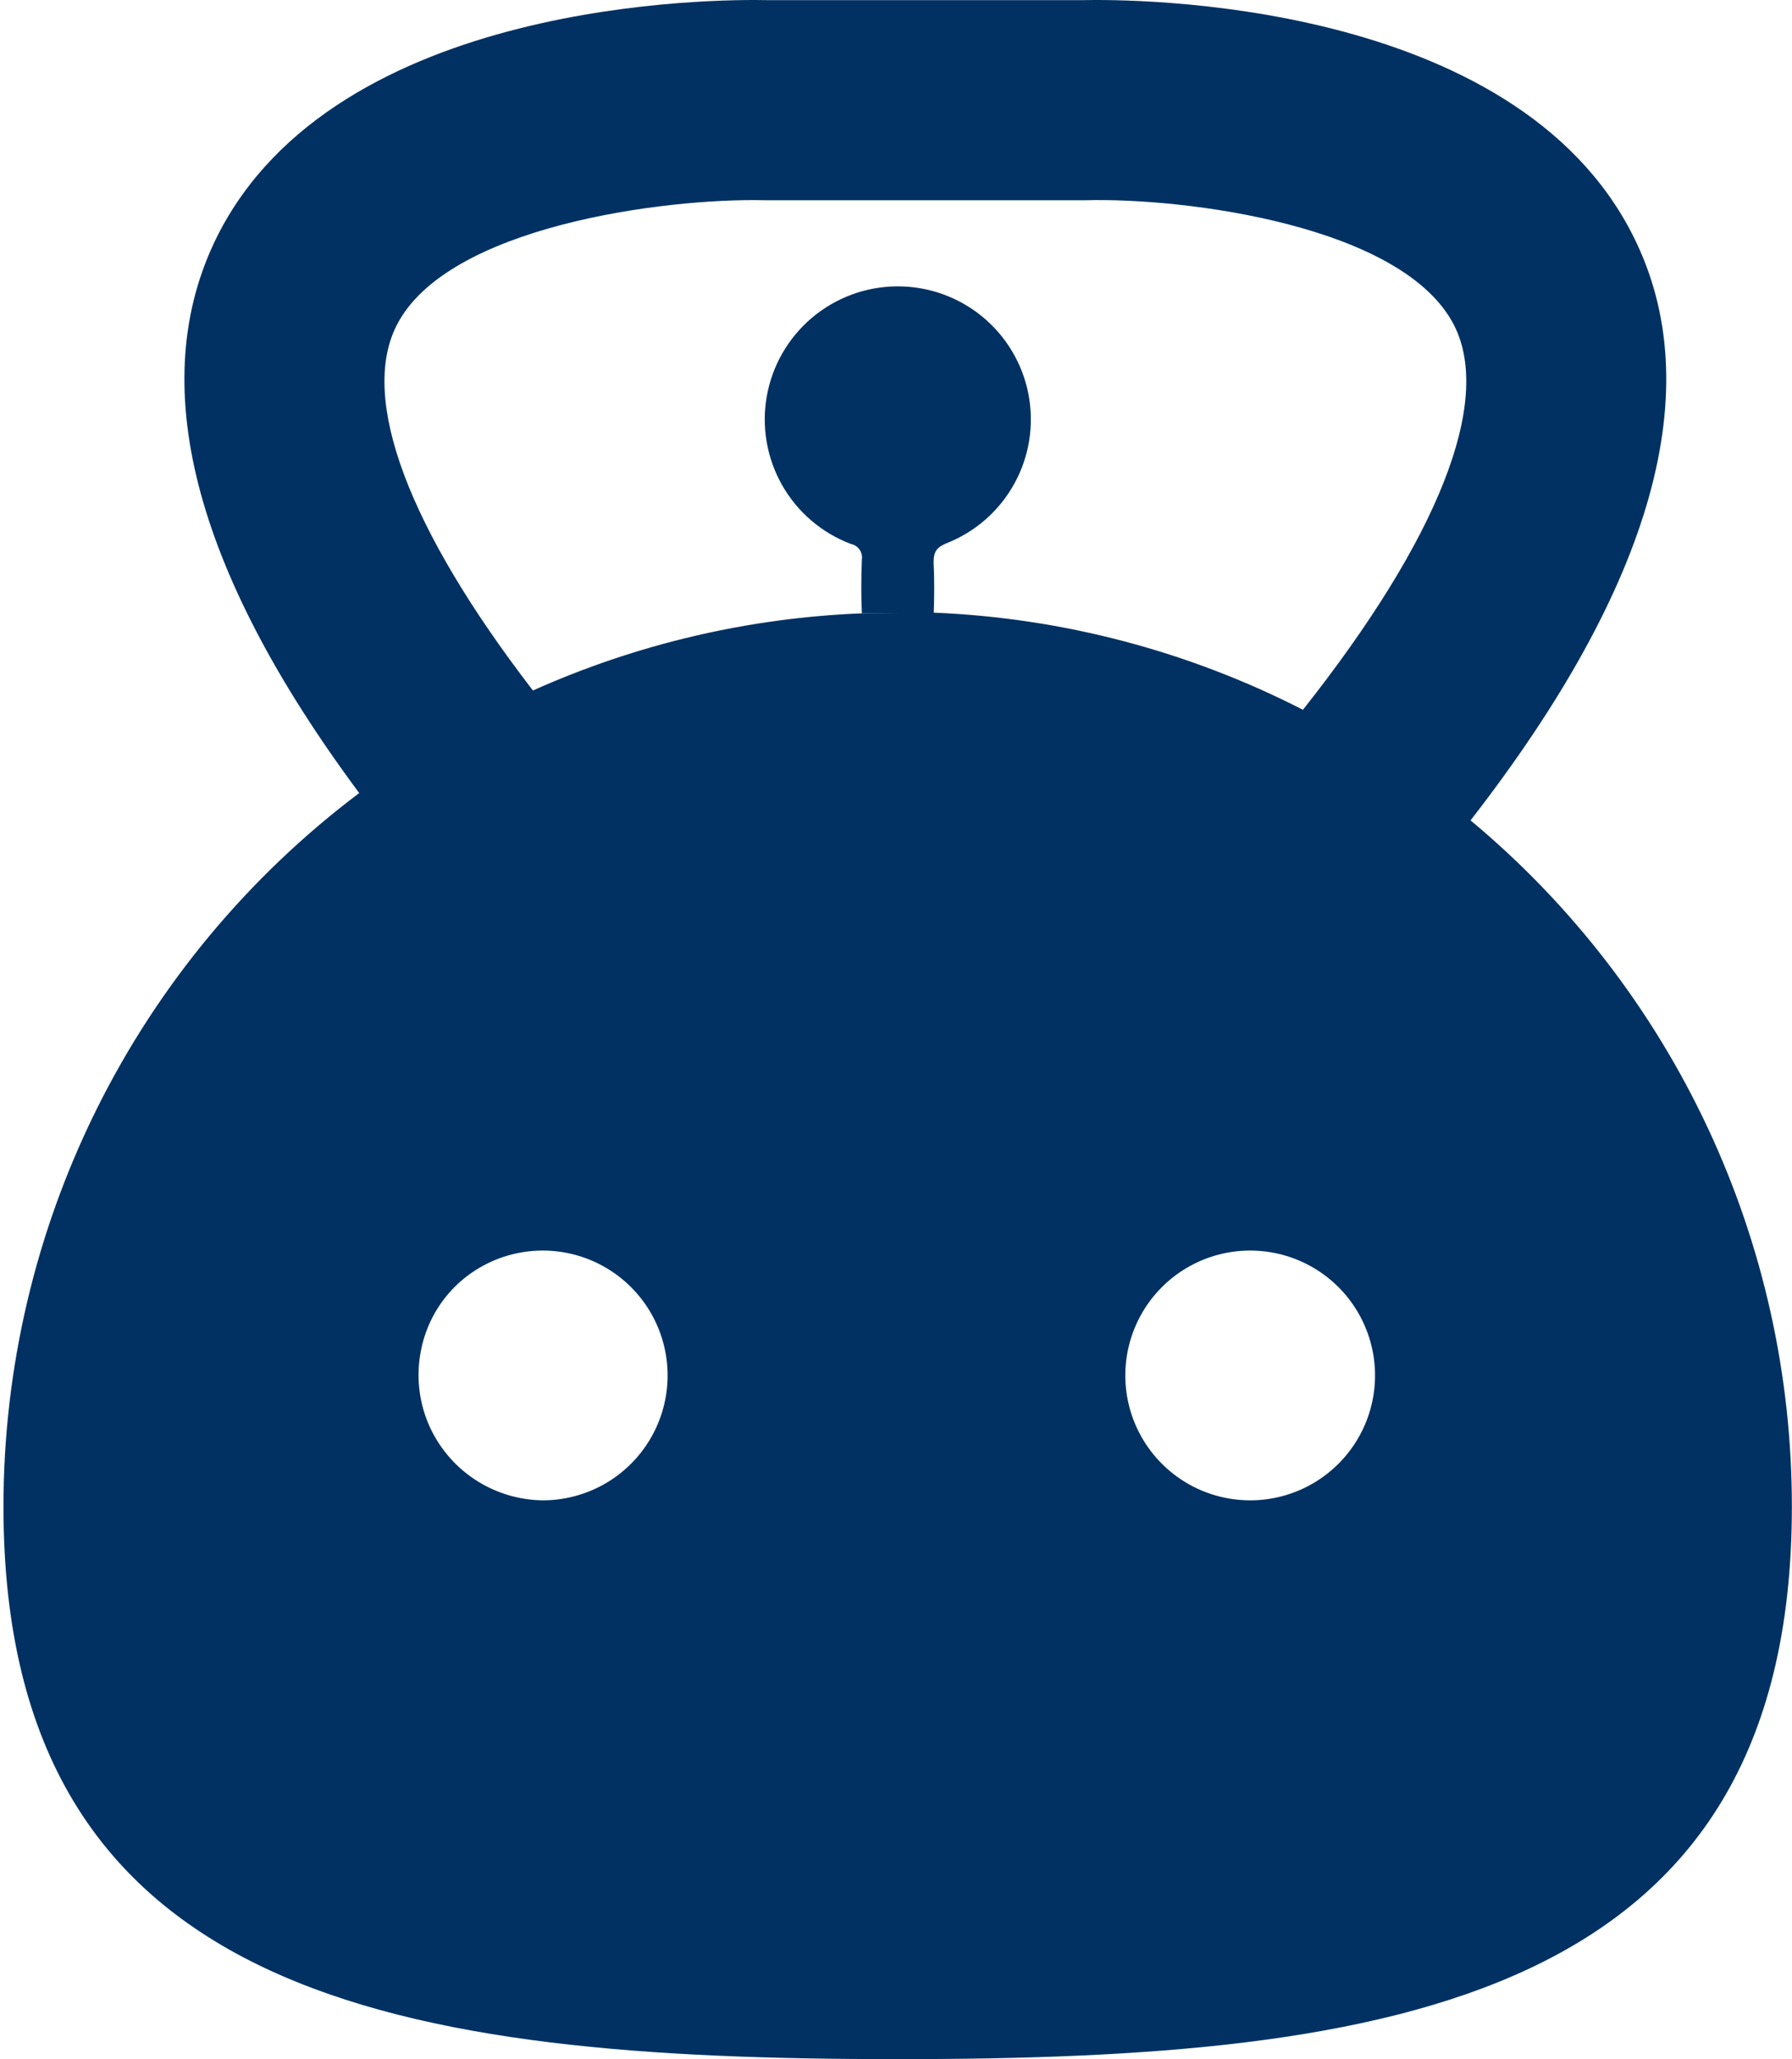 <svg width="356" height="409" viewBox="0 0 356 409" fill="none" xmlns="http://www.w3.org/2000/svg">
<path d="M292.138 162.95C328.548 116.094 339.49 76.955 324.523 47.023C300.93 -0.302 224.913 -0.192 215.018 0.029H152.644C142.694 -0.192 66.732 -0.302 43.111 47.023C28.779 75.825 38.26 112.979 71.363 157.52C49.393 174.059 31.572 195.48 19.307 220.092C7.042 244.704 0.669 271.831 0.692 299.329C0.692 397.451 80.238 409 178.332 409C276.427 409 355.972 397.424 355.972 299.329C356.002 273.304 350.297 247.592 339.264 224.021C328.232 200.45 312.141 179.599 292.138 162.95ZM108.021 298.006C103.101 297.989 98.295 296.52 94.206 293.785C90.117 291.049 86.927 287.167 85.034 282.626C83.155 278.074 82.666 273.068 83.628 268.239C84.568 263.407 86.94 258.97 90.436 255.505C93.333 252.658 96.885 250.567 100.78 249.414C104.674 248.262 108.792 248.083 112.772 248.894C116.752 249.705 120.472 251.48 123.605 254.065C126.738 256.65 129.189 259.964 130.741 263.717C132.294 267.47 132.902 271.547 132.511 275.59C132.12 279.632 130.742 283.517 128.498 286.903C126.255 290.288 123.214 293.072 119.644 295.008C116.073 296.944 112.082 297.973 108.021 298.006ZM248.589 298.006C243.645 298.052 238.8 296.619 234.676 293.891C230.552 291.163 227.337 287.265 225.444 282.697C223.551 278.13 223.066 273.1 224.052 268.255C225.038 263.41 227.449 258.97 230.977 255.505C233.873 252.659 237.424 250.568 241.317 249.416C245.211 248.263 249.327 248.083 253.306 248.893C257.285 249.702 261.004 251.476 264.138 254.059C267.271 256.641 269.722 259.953 271.277 263.704C272.831 267.456 273.441 271.531 273.053 275.573C272.665 279.614 271.29 283.499 269.05 286.886C266.81 290.272 263.773 293.057 260.206 294.996C256.638 296.935 252.649 297.969 248.589 298.006ZM171.221 121.827C148.659 122.716 126.476 127.918 105.871 137.152C81.065 104.931 71.5 79.271 78.722 64.773C88.589 44.873 132.275 39.305 151.928 39.774H215.762C235.332 39.25 278.963 44.762 288.94 64.745C296.465 79.849 285.798 106.916 258.842 140.983C236.088 129.322 211.073 122.739 185.526 121.689" fill="#003162"/>
<path d="M185.471 111.657C185.471 109.562 186.105 108.707 188.035 107.908C193.779 105.649 198.551 101.451 201.524 96.041C204.497 90.632 205.484 84.353 204.312 78.292C203.14 72.232 199.885 66.773 195.109 62.861C190.334 58.95 184.341 56.833 178.168 56.878C171.996 56.923 166.034 59.127 161.316 63.107C156.598 67.087 153.422 72.593 152.338 78.669C151.255 84.746 152.332 91.011 155.383 96.376C158.435 101.742 163.268 105.87 169.044 108.046C169.737 108.187 170.35 108.588 170.755 109.168C171.16 109.748 171.327 110.461 171.221 111.161C171.084 114.716 171.056 118.272 171.221 121.827H185.499C185.609 118.437 185.637 115.047 185.471 111.657Z" fill="#003162"/>
</svg>

